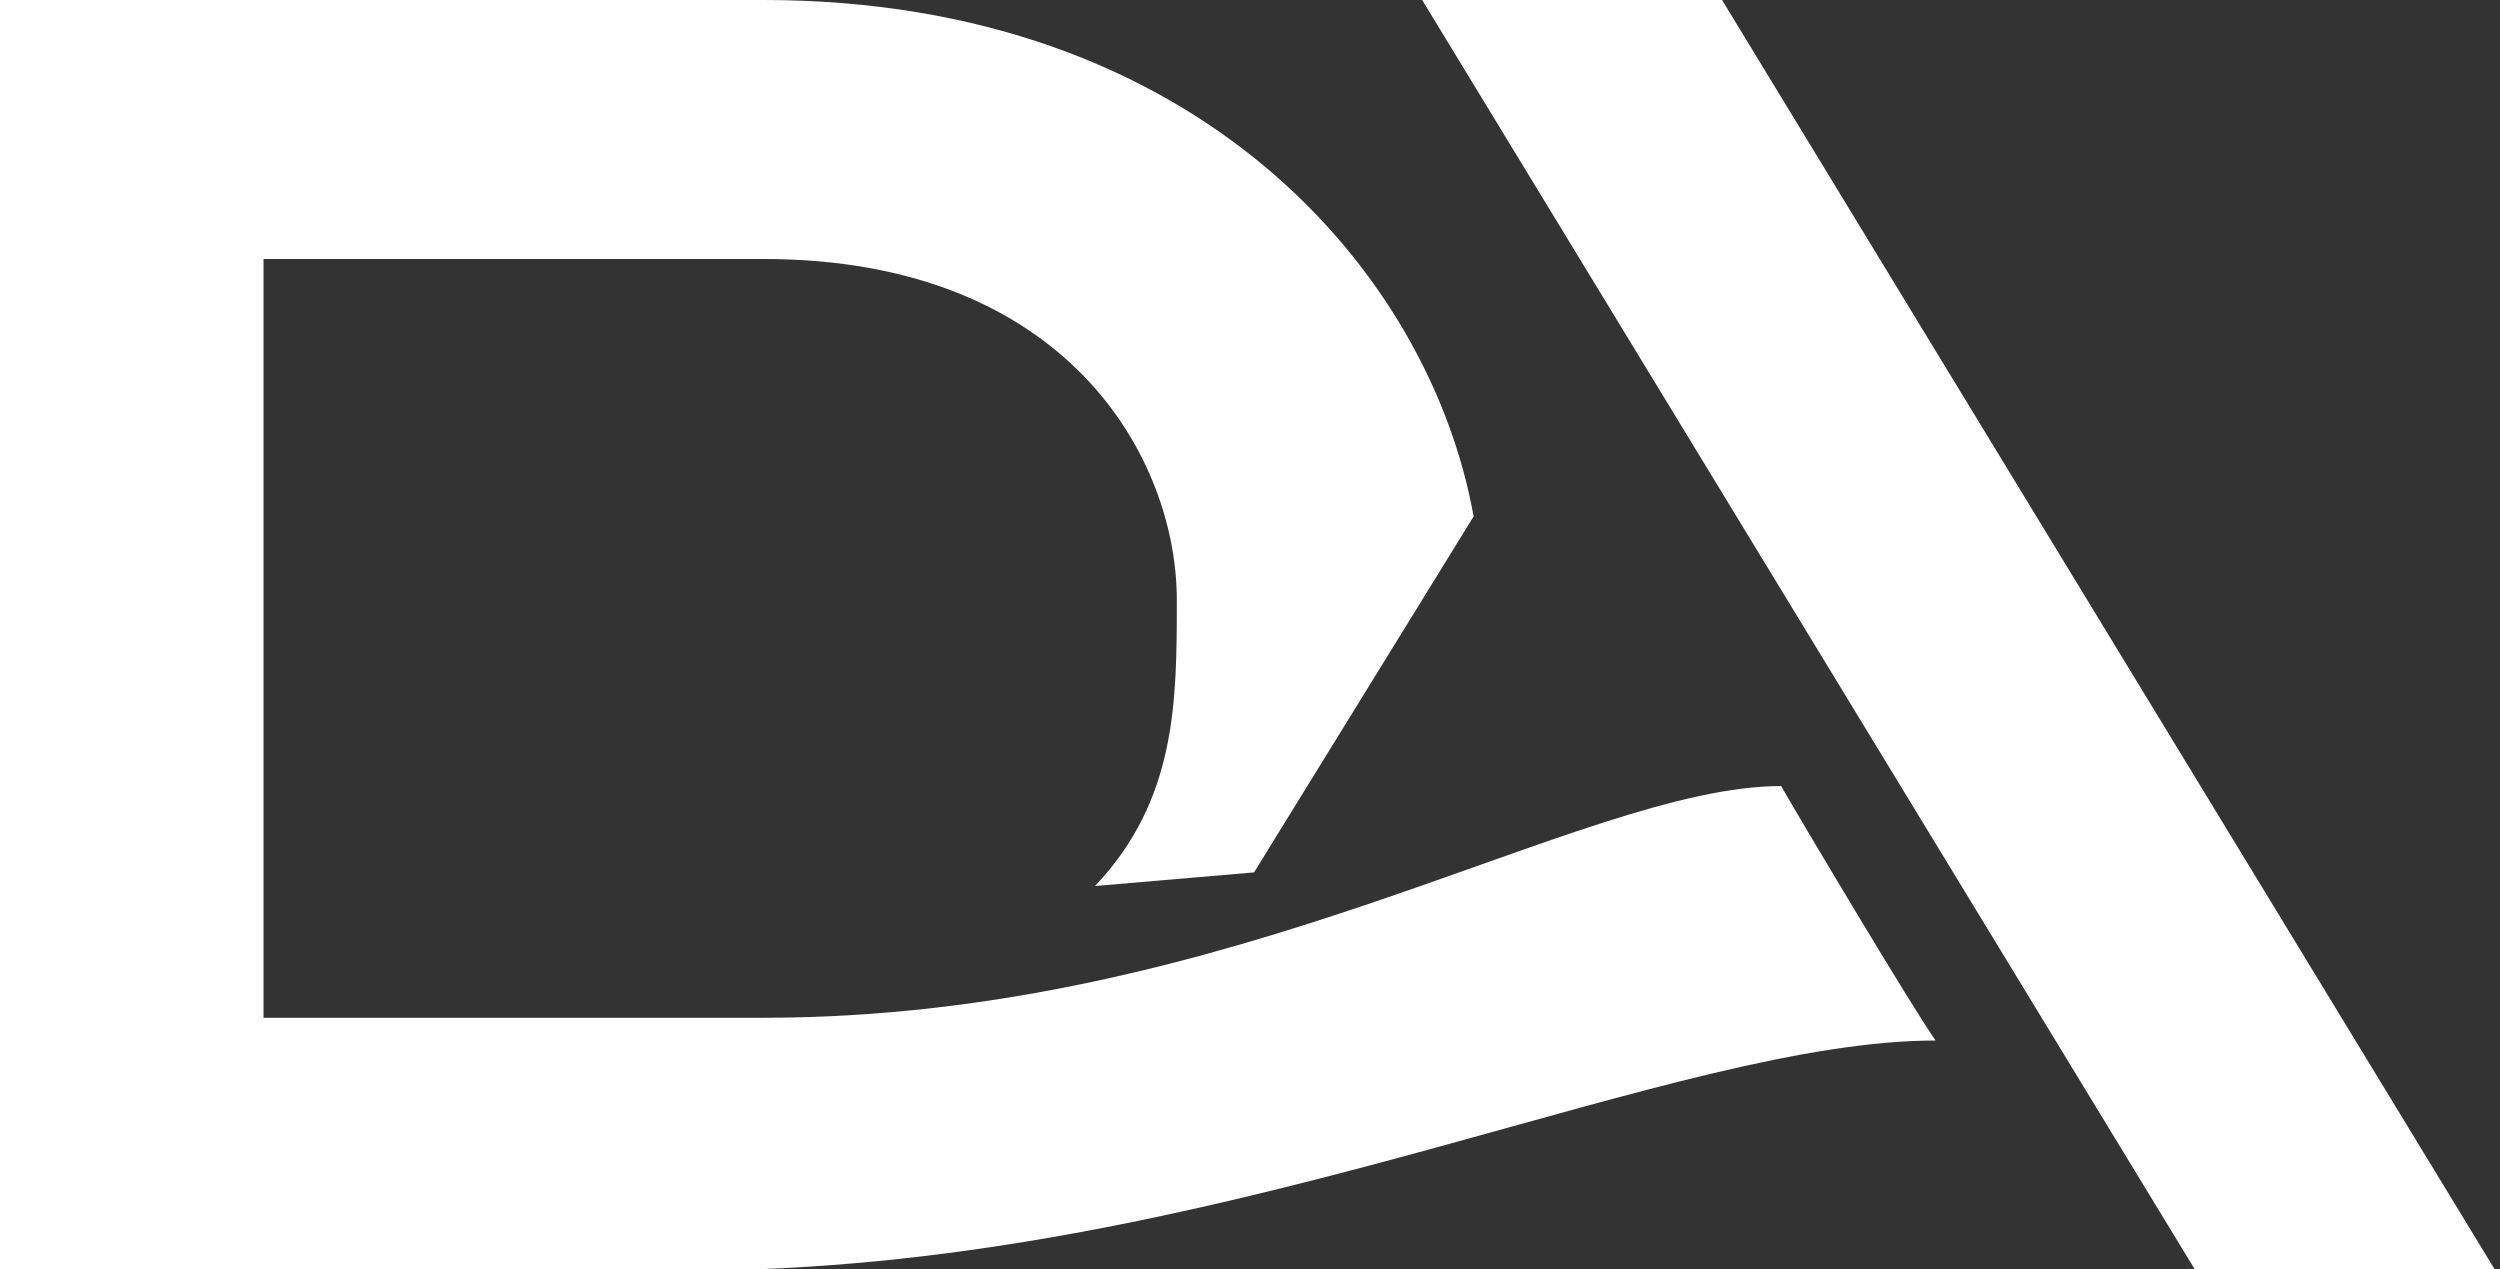 <svg width="197" height="100" viewBox="0 0 197 100" fill="none" xmlns="http://www.w3.org/2000/svg">
<rect x="0" y="0" width="197" height="100" fill="#333333" stroke="none"/>
<path d="M112.067 0H135.698L196.565 100H172.934L112.067 0Z" fill="white"/>
<path d="M92.733 47.273C92.733 36.162 84.14 20.408 60.151 20.408H20.766V80.201C20.766 80.201 39.743 80.201 60.151 80.201C97.387 80.201 124.599 61.941 140.352 61.941C141.785 64.448 150.736 79.485 152.526 81.992C132.117 81.992 98.82 98.462 60.151 100C37.236 100 0 100 0 100V0H60.151C94.456 0 112.684 21.532 116.121 40.695L98.82 68.744L86.288 69.818C92.733 63.015 92.733 55.218 92.733 47.273Z" fill="white"/>
</svg>
